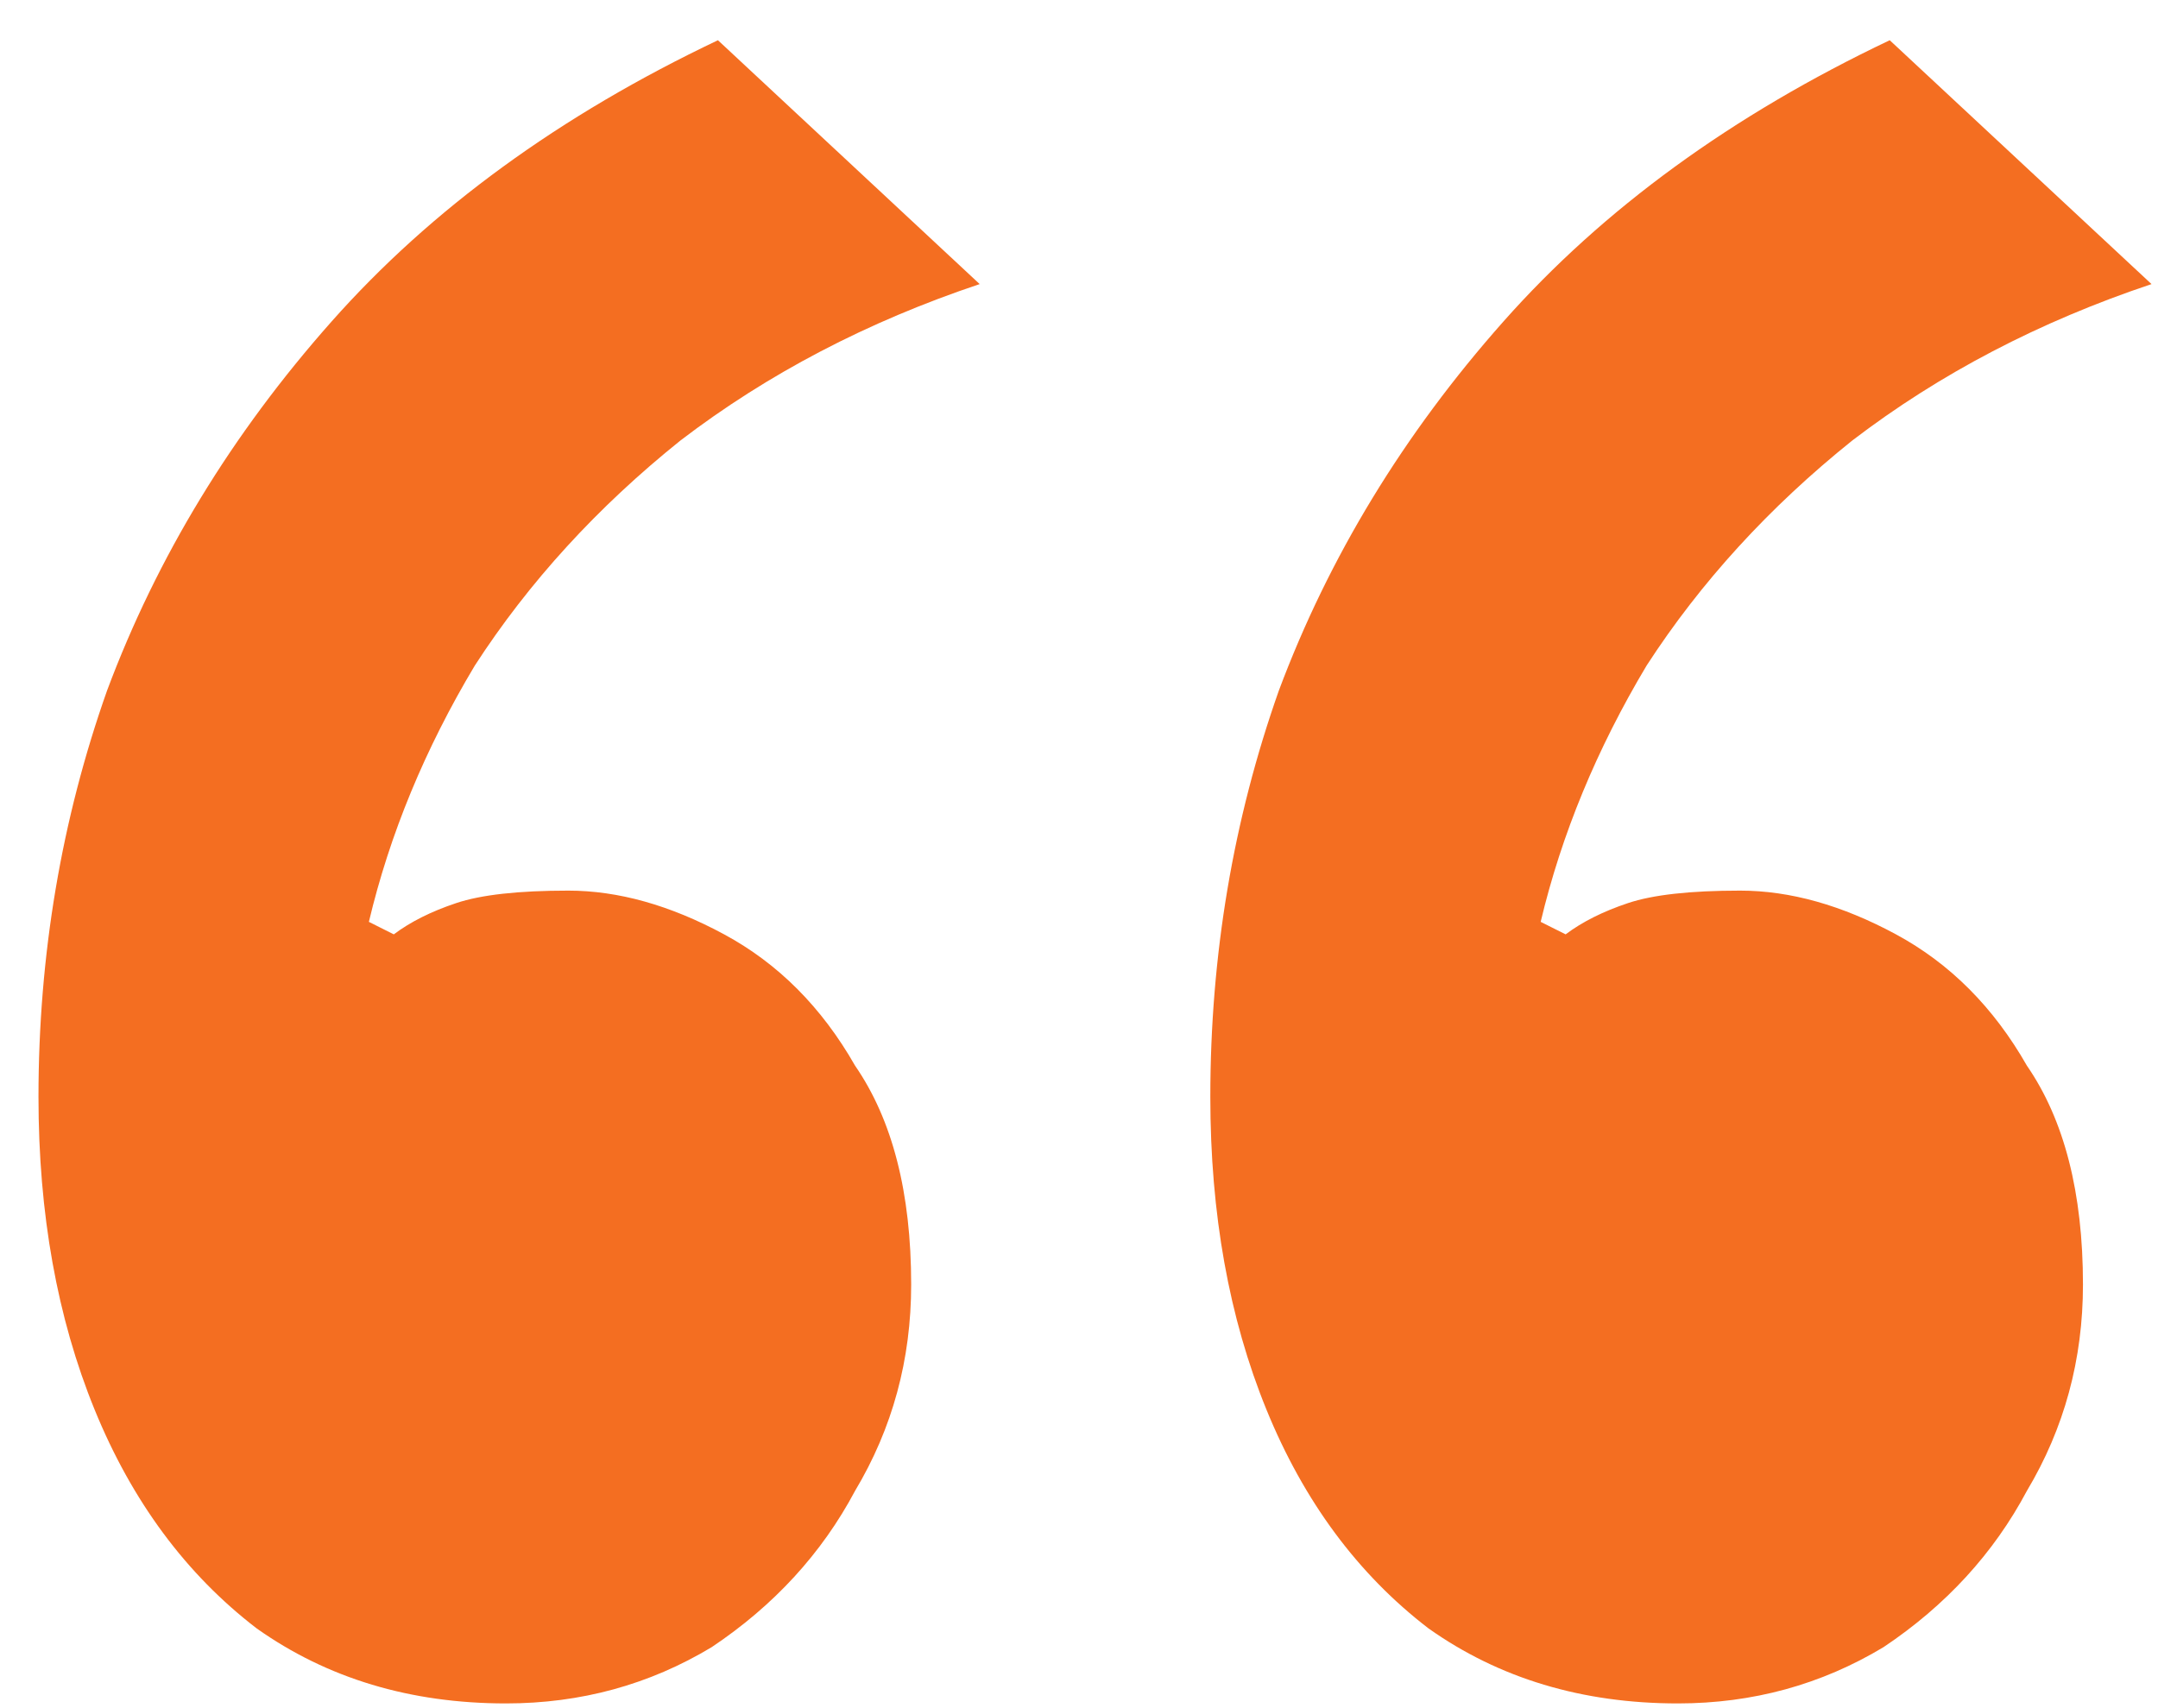 <svg width="48" height="38" viewBox="0 0 48 38" fill="none" xmlns="http://www.w3.org/2000/svg">
<path d="M11.255 37.895C9.129 37.895 7.28 37.339 5.709 36.226C4.138 35.021 2.936 33.398 2.104 31.358C1.272 29.318 0.856 26.999 0.856 24.403C0.856 21.25 1.365 18.236 2.382 15.361C3.491 12.394 5.154 9.658 7.373 7.155C9.591 4.651 12.456 2.564 15.969 0.895L21.791 6.32C19.296 7.155 17.078 8.314 15.137 9.798C13.288 11.281 11.763 12.95 10.562 14.805C9.452 16.66 8.667 18.561 8.205 20.508L8.759 20.786C9.129 20.508 9.591 20.276 10.146 20.091C10.7 19.905 11.532 19.813 12.641 19.813C13.75 19.813 14.906 20.137 16.107 20.786C17.309 21.435 18.279 22.409 19.019 23.707C19.851 24.913 20.267 26.536 20.267 28.576C20.267 30.245 19.851 31.775 19.019 33.166C18.279 34.557 17.216 35.716 15.83 36.643C14.444 37.478 12.918 37.895 11.255 37.895ZM37.32 37.895C35.194 37.895 33.345 37.339 31.774 36.226C30.203 35.021 29.001 33.398 28.169 31.358C27.337 29.318 26.921 26.999 26.921 24.403C26.921 21.25 27.43 18.236 28.446 15.361C29.556 12.394 31.219 9.658 33.438 7.155C35.656 4.651 38.521 2.564 42.033 0.895L47.856 6.32C45.361 7.155 43.143 8.314 41.202 9.798C39.353 11.281 37.828 12.95 36.626 14.805C35.517 16.66 34.732 18.561 34.269 20.508L34.824 20.786C35.194 20.508 35.656 20.276 36.21 20.091C36.765 19.905 37.597 19.813 38.706 19.813C39.815 19.813 40.971 20.137 42.172 20.786C43.374 21.435 44.344 22.409 45.084 23.707C45.915 24.913 46.331 26.536 46.331 28.576C46.331 30.245 45.915 31.775 45.084 33.166C44.344 34.557 43.281 35.716 41.895 36.643C40.508 37.478 38.983 37.895 37.32 37.895Z" fill="#F46E21"/>
</svg>

